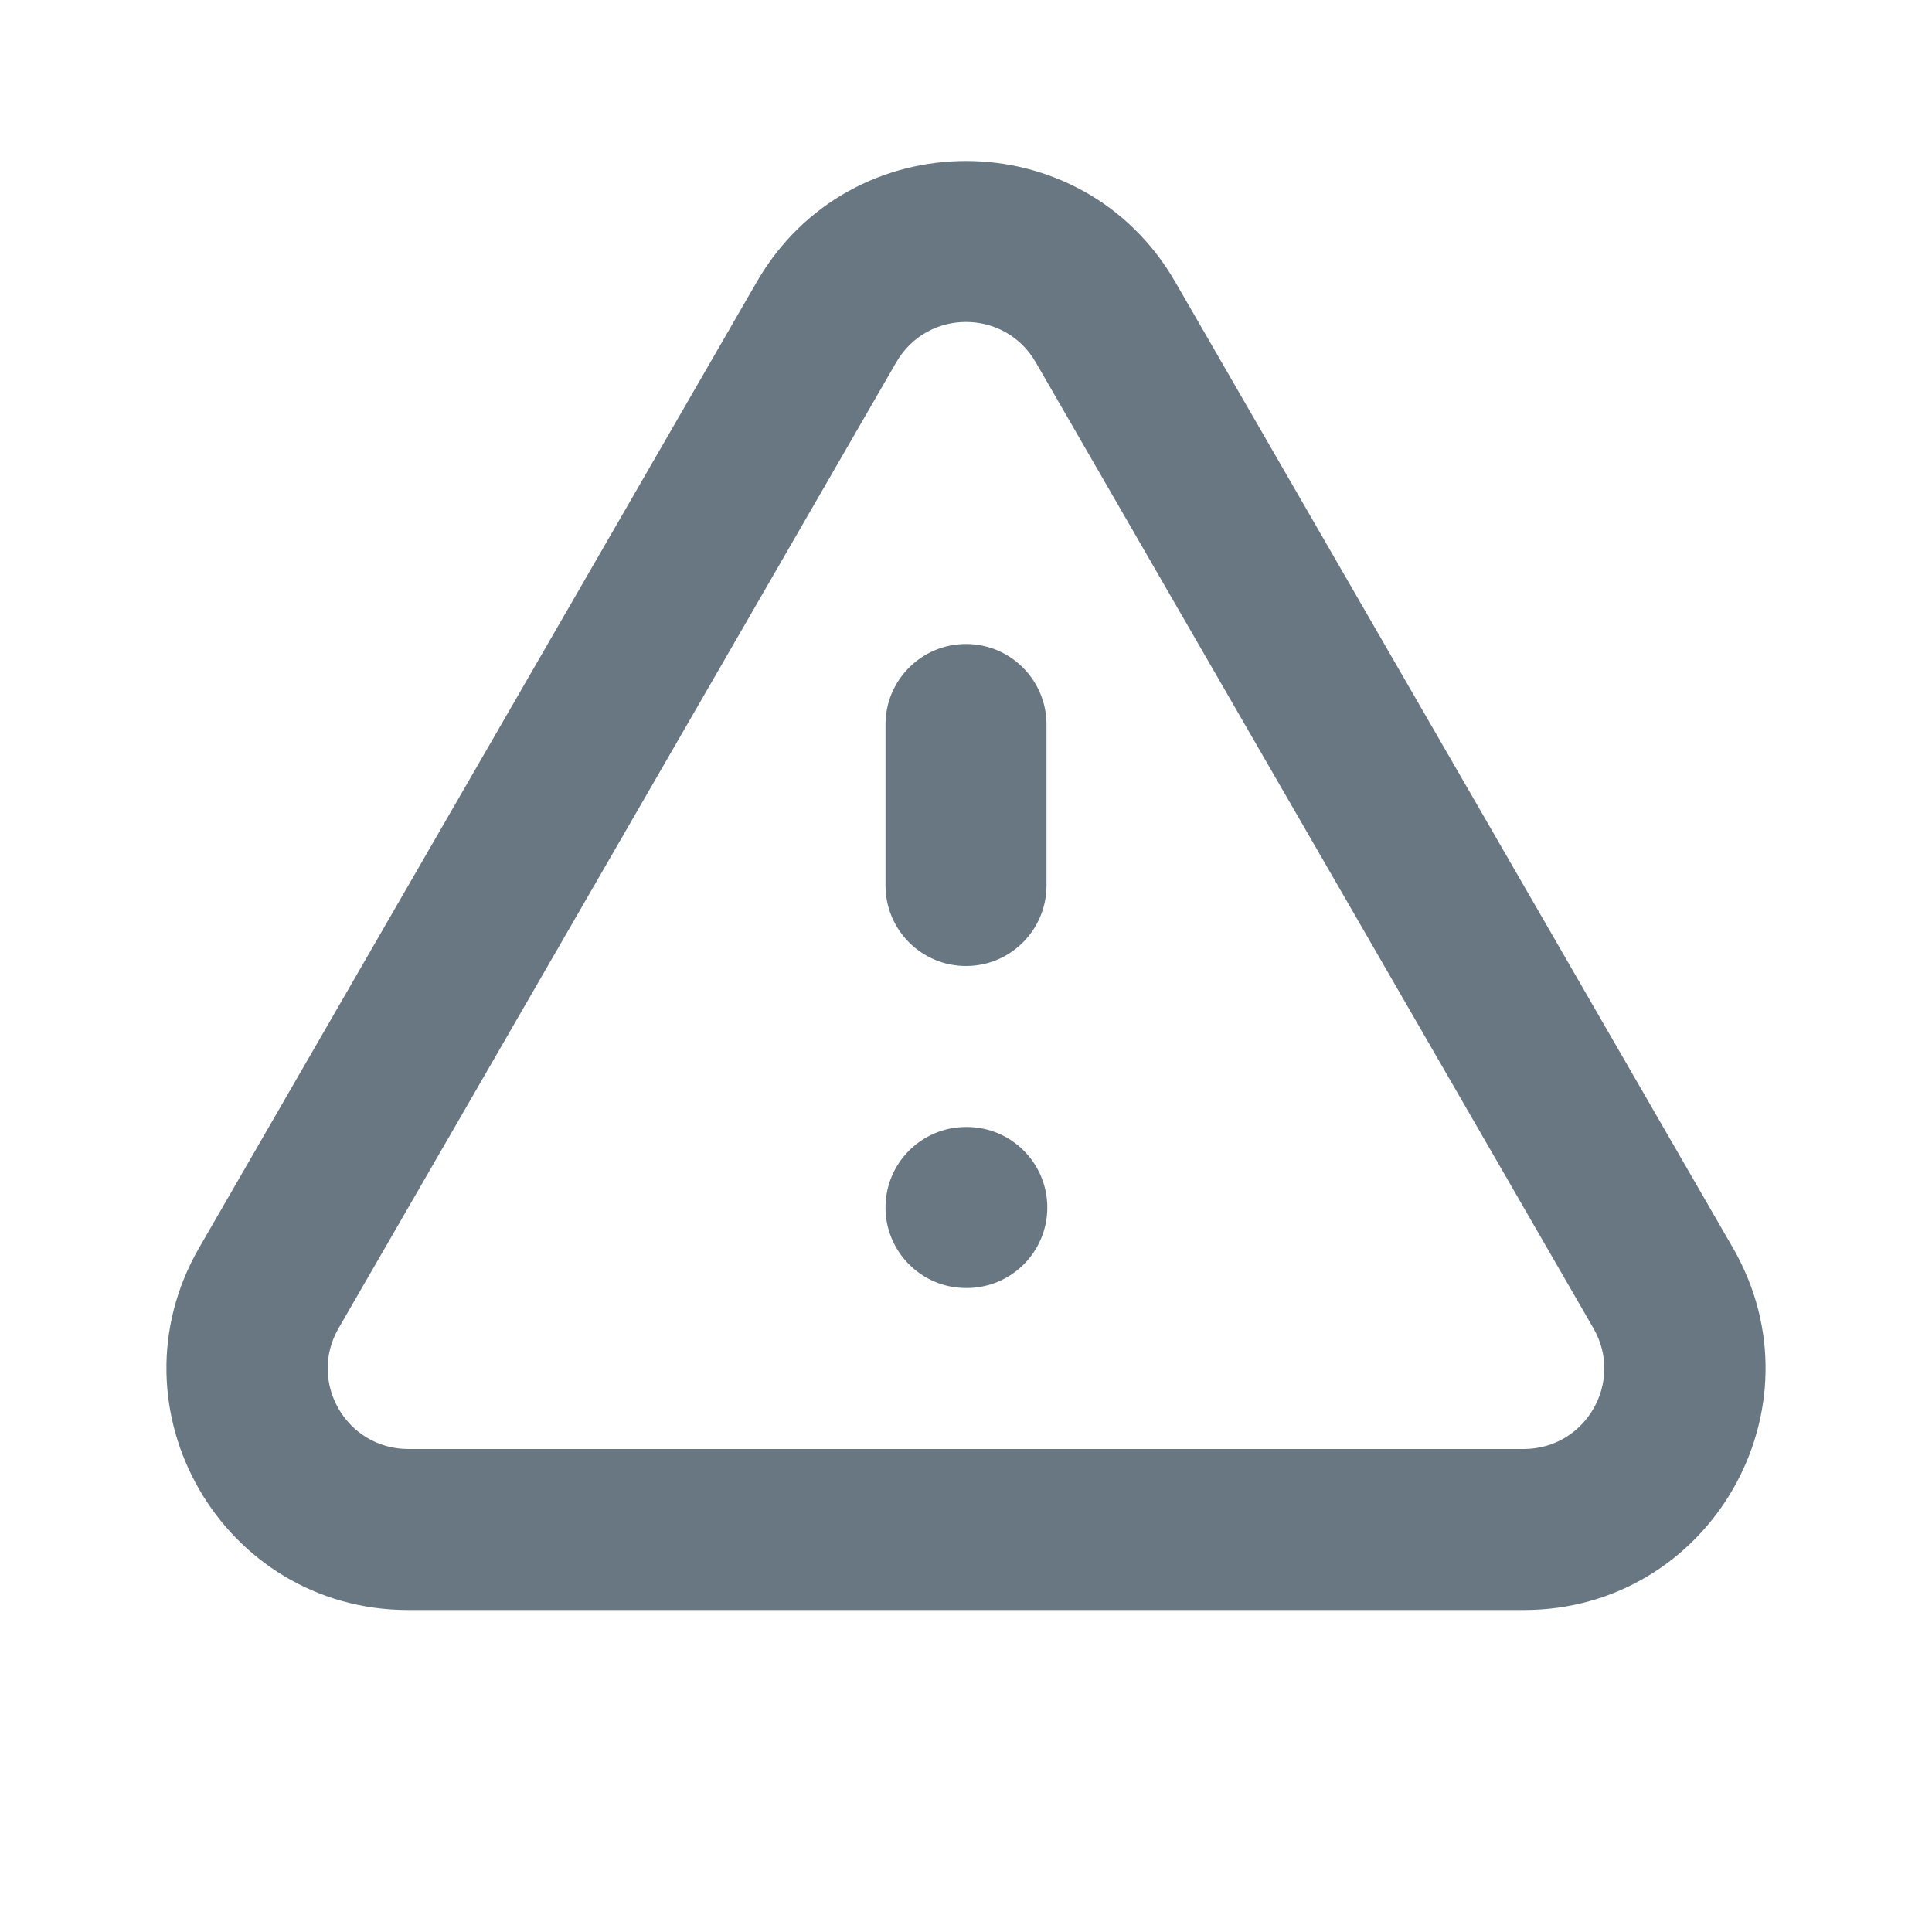 <svg width="24" height="24" viewBox="0 0 24 24" fill="none" xmlns="http://www.w3.org/2000/svg">
<path fill-rule="evenodd" clip-rule="evenodd" d="M9.402 3.5C10.557 1.5 13.443 1.5 14.598 3.5L21.526 15.5C22.681 17.5 21.238 20 18.928 20H5.072C2.762 20 1.319 17.5 2.474 15.5L9.402 3.5ZM12.866 4.5C12.481 3.833 11.519 3.833 11.134 4.5L4.206 16.5C3.821 17.167 4.302 18 5.072 18H18.928C19.698 18 20.179 17.167 19.794 16.5L12.866 4.5ZM12 8C12.552 8 13 8.448 13 9V11C13 11.552 12.552 12 12 12C11.448 12 11 11.552 11 11V9C11 8.448 11.448 8 12 8ZM11 15C11 14.448 11.448 14 12 14H12.01C12.562 14 13.01 14.448 13.01 15C13.01 15.552 12.562 16 12.01 16H12C11.448 16 11 15.552 11 15Z" fill="#687782"/>
</svg>
